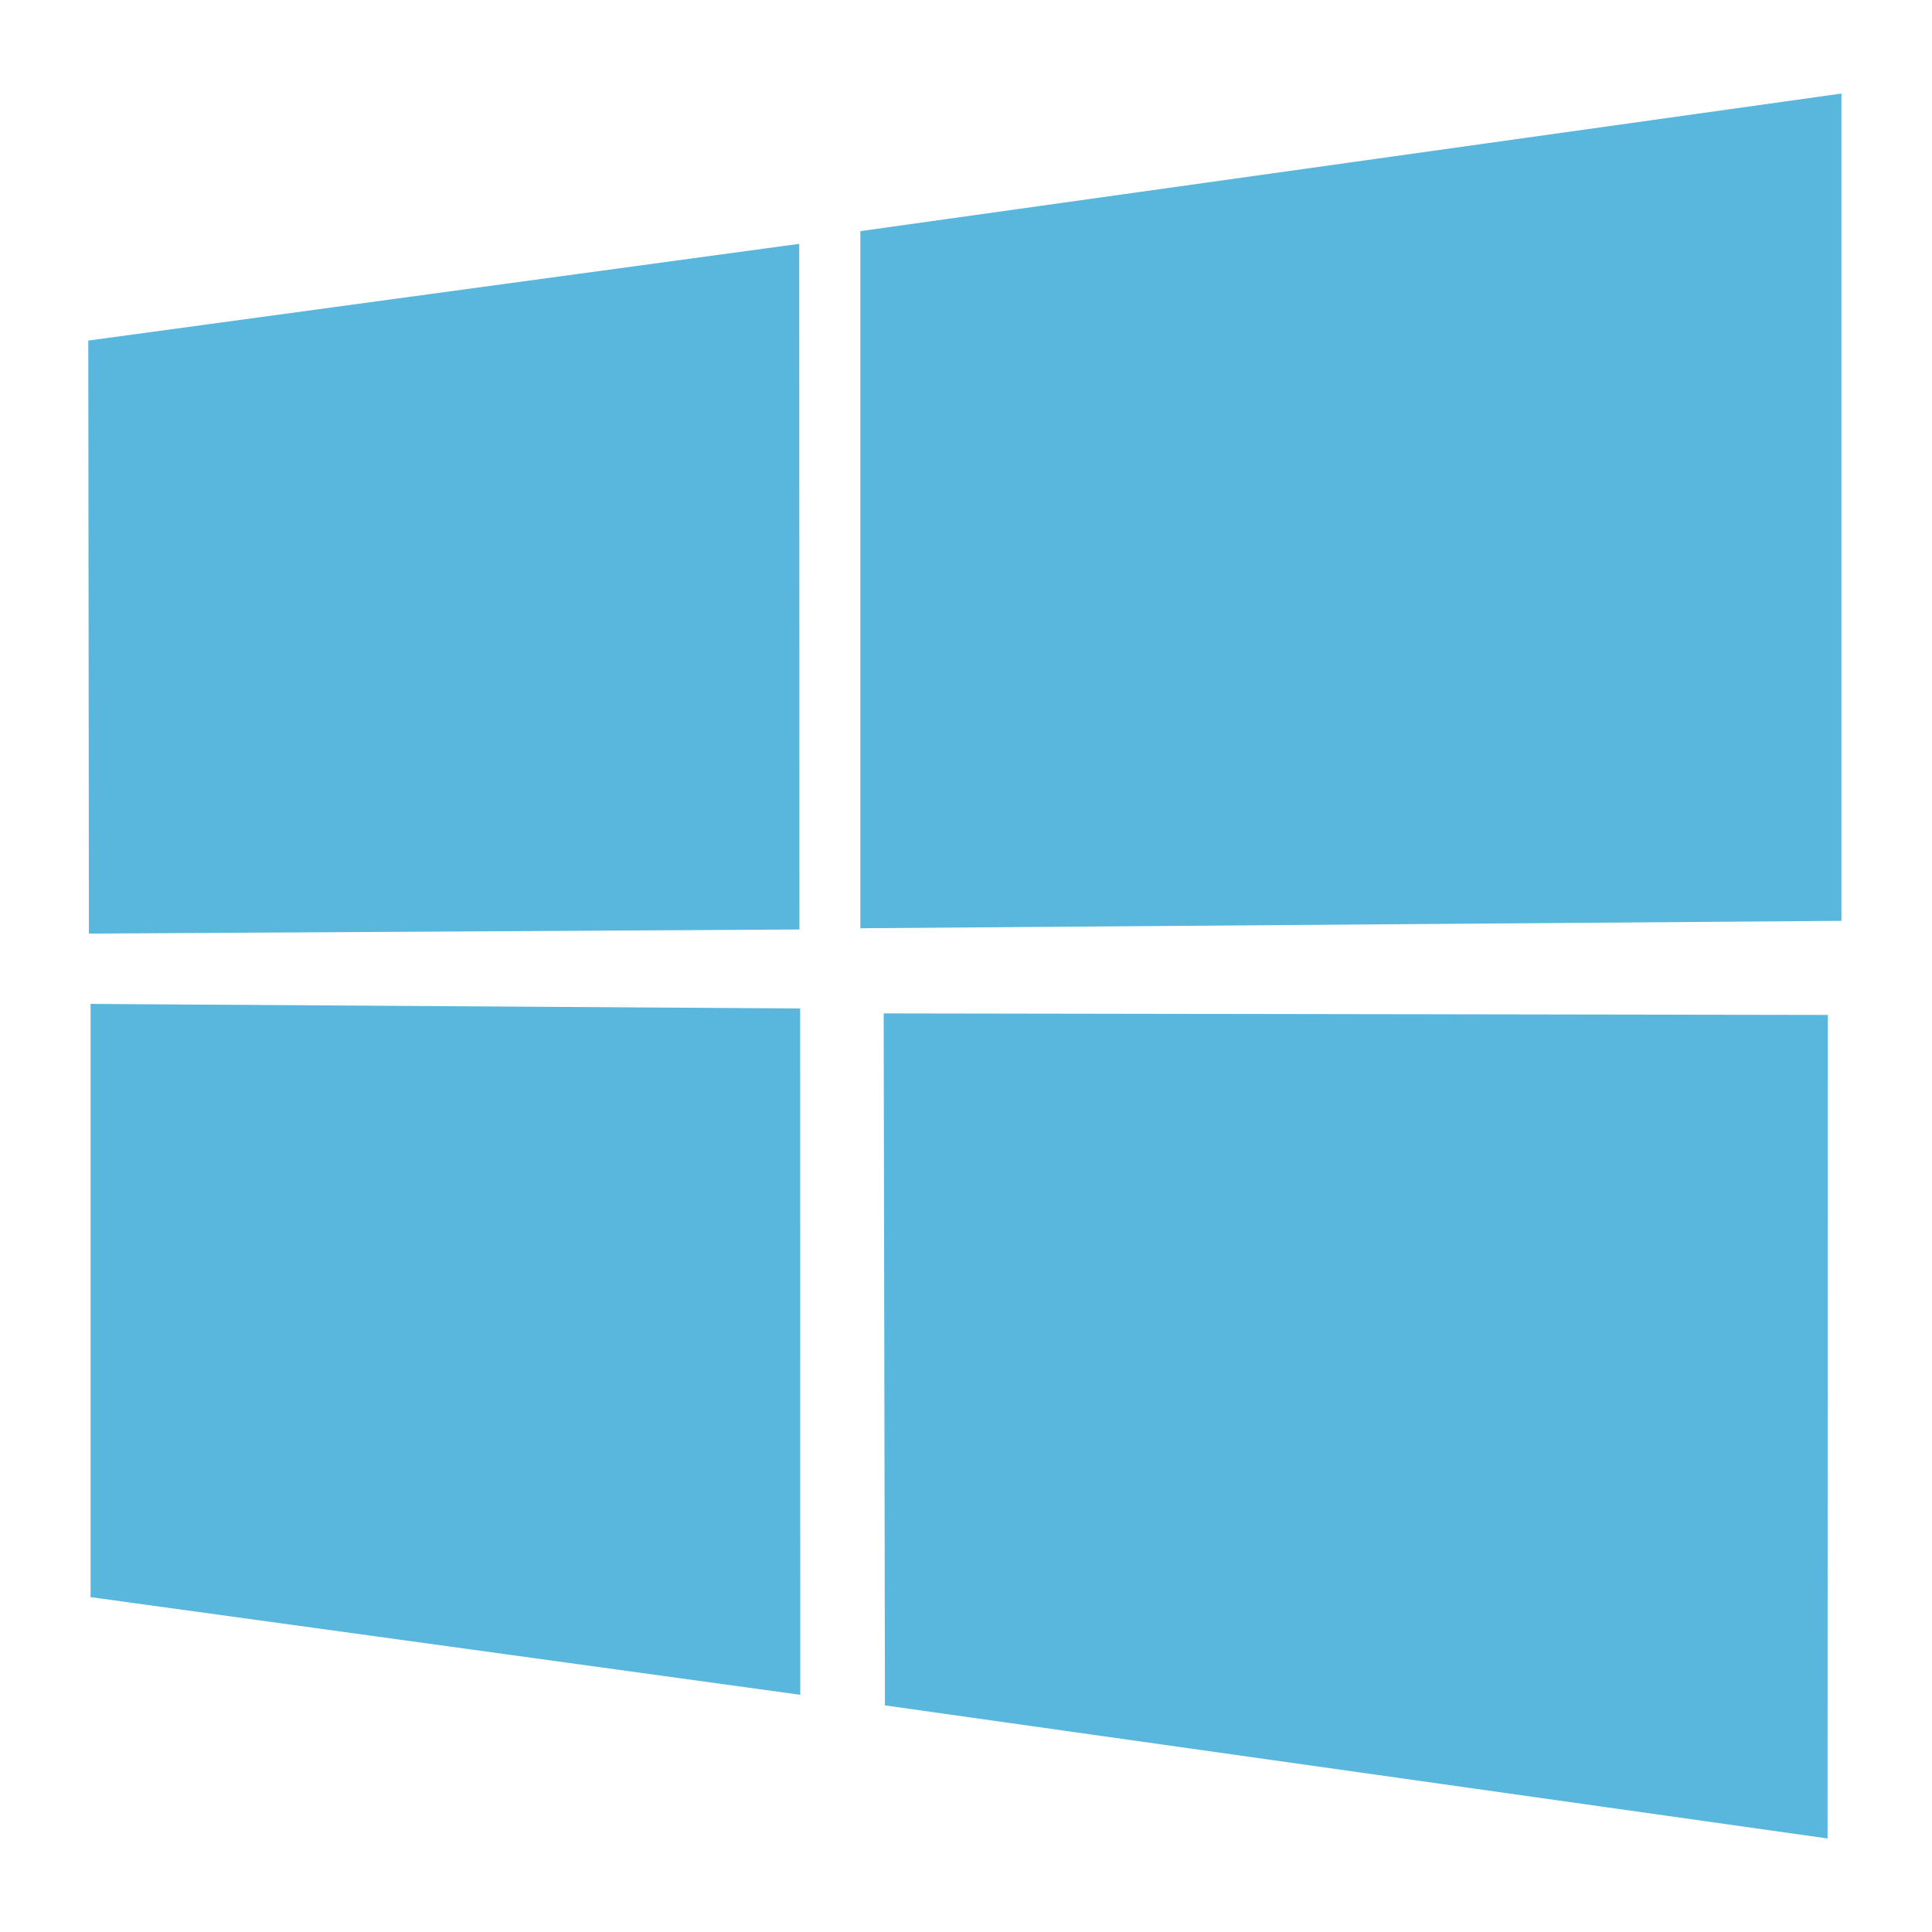 <?xml version="1.0" encoding="utf-8"?>
<!-- Generator: Adobe Illustrator 16.2.0, SVG Export Plug-In . SVG Version: 6.00 Build 0)  -->
<!DOCTYPE svg PUBLIC "-//W3C//DTD SVG 1.1//EN" "http://www.w3.org/Graphics/SVG/1.1/DTD/svg11.dtd">
<svg version="1.1" id="Layer_1" xmlns="http://www.w3.org/2000/svg" xmlns:xlink="http://www.w3.org/1999/xlink" x="0px" y="0px"
	 width="128px" height="128px" viewBox="0 0 128 128" enable-background="new 0 0 128 128" xml:space="preserve">
<g id="original_1_">
	<g>
		<polygon fill="#59B6DC" points="122,6.198 57,15.314 57,61.499 122,61.008 		"/>
		<polygon fill="#59B6DC" points="6,66.512 6,105.813 53.021,112.284 53.014,66.815 		"/>
		<polygon fill="#59B6DC" points="58.546,67.14 58.63,112.986 121.079,121.803 121.097,67.242 		"/>
		<polygon fill="#59B6DC" points="5.849,22.564 5.891,61.852 52.965,61.58 52.951,16.154 		"/>
	</g>
</g>
</svg>
